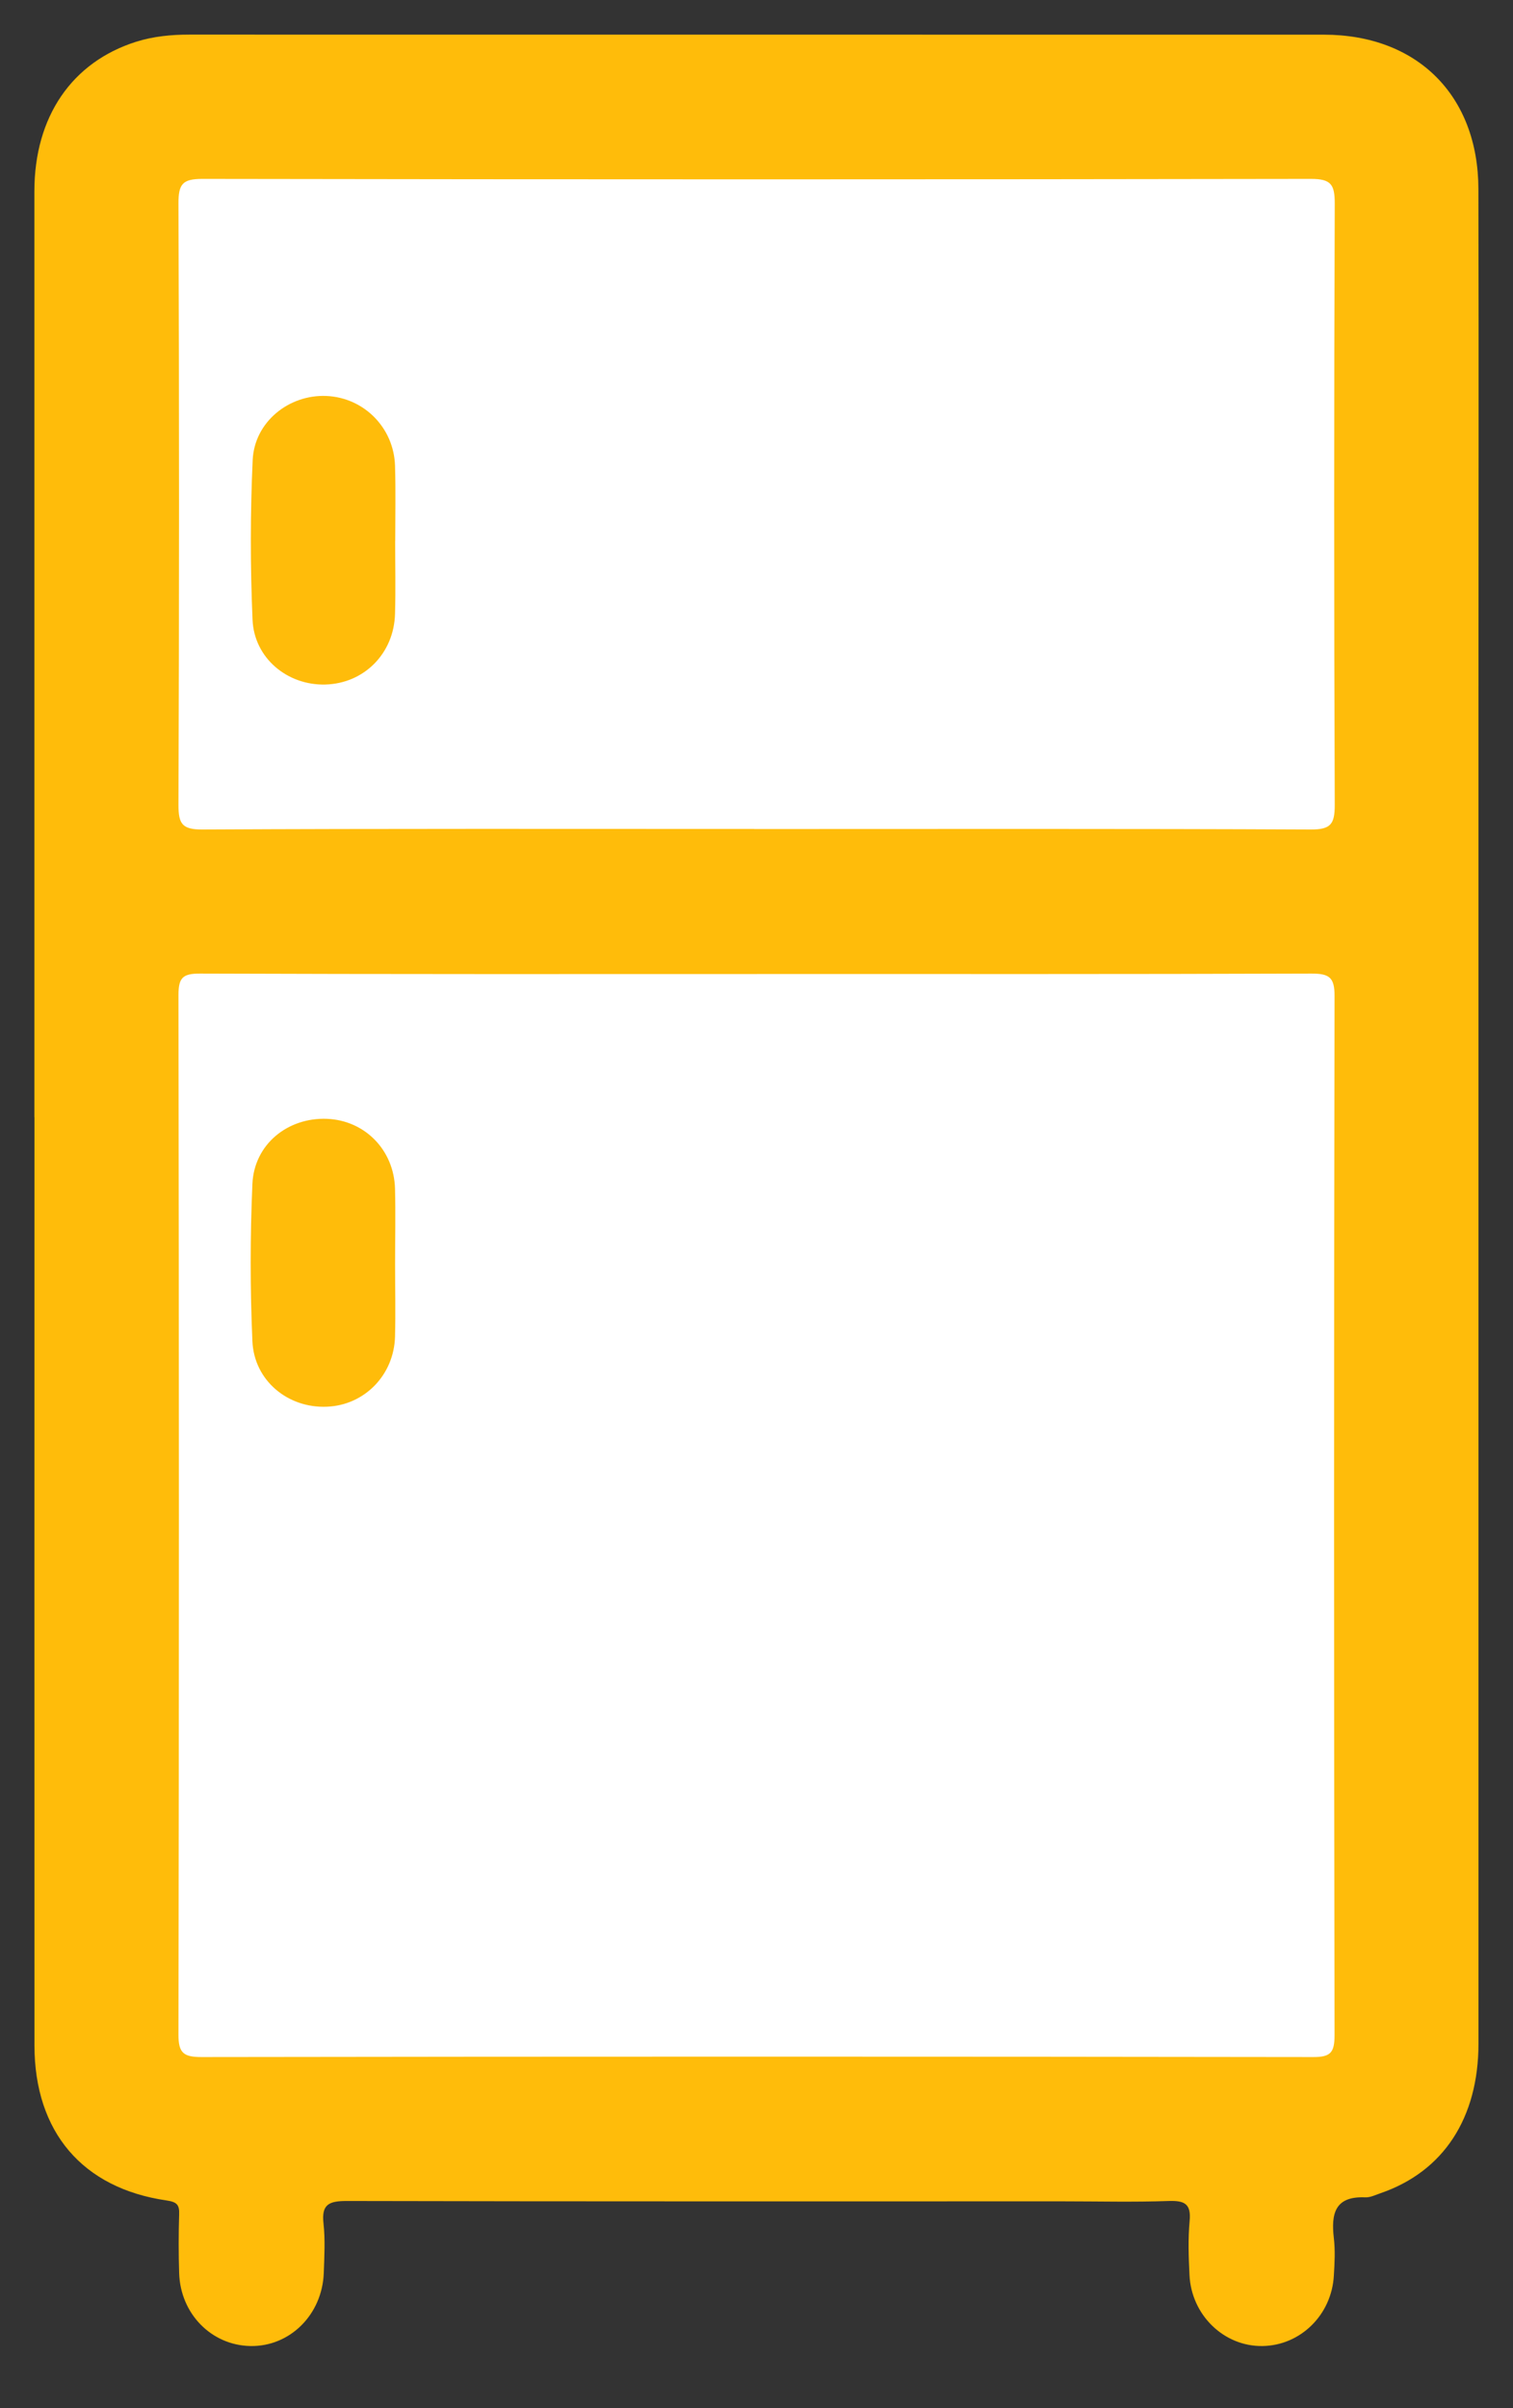 <svg width="22" height="35" viewBox="0 0 22 35" fill="none" xmlns="http://www.w3.org/2000/svg">
<rect x="0" y="0" width="22" height="35" fill="#333333" stroke="none"/>
<path d="M0.5 16.236C0.5 11.75 0.5 7.264 0.5 2.778C0.501 1.696 1.045 0.903 1.979 0.607C2.231 0.528 2.489 0.503 2.753 0.503C8.251 0.503 13.751 0.503 19.249 0.504C20.605 0.504 21.494 1.385 21.497 2.748C21.503 5.252 21.498 7.758 21.498 10.262C21.498 16.741 21.498 23.219 21.498 29.699C21.498 30.785 20.988 31.561 20.076 31.875C20.001 31.901 19.923 31.94 19.848 31.936C19.408 31.918 19.354 32.176 19.395 32.529C19.416 32.708 19.406 32.894 19.395 33.074C19.363 33.644 18.91 34.089 18.358 34.097C17.799 34.106 17.323 33.648 17.296 33.065C17.283 32.804 17.274 32.54 17.298 32.28C17.322 32.027 17.222 31.982 16.994 31.989C16.482 32.007 15.97 31.994 15.457 31.994C11.985 31.994 8.512 31.997 5.04 31.989C4.782 31.989 4.672 32.039 4.704 32.317C4.73 32.553 4.716 32.795 4.708 33.033C4.686 33.642 4.214 34.108 3.64 34.097C3.074 34.086 2.623 33.628 2.605 33.037C2.596 32.753 2.596 32.467 2.605 32.183C2.611 32.039 2.567 32.003 2.421 31.981C1.197 31.803 0.503 30.984 0.501 29.729C0.499 25.232 0.501 20.734 0.501 16.236H0.5Z" fill="#FFBC0A"/>
<path d="M11.006 14.156C13.694 14.156 16.38 14.16 19.068 14.15C19.326 14.15 19.407 14.202 19.405 14.478C19.396 19.512 19.396 24.545 19.405 29.579C19.405 29.832 19.348 29.899 19.09 29.897C13.703 29.889 8.319 29.889 2.932 29.897C2.671 29.897 2.593 29.841 2.595 29.566C2.604 24.533 2.603 19.499 2.595 14.466C2.595 14.21 2.655 14.149 2.911 14.15C5.609 14.16 8.308 14.157 11.006 14.157V14.156Z" fill="white"/>
<path d="M10.965 12.048C8.29 12.048 5.615 12.042 2.941 12.056C2.647 12.057 2.595 11.972 2.595 11.698C2.606 8.783 2.606 5.868 2.595 2.954C2.595 2.675 2.654 2.6 2.943 2.6C8.316 2.609 13.688 2.609 19.062 2.6C19.355 2.6 19.408 2.682 19.408 2.957C19.397 5.871 19.397 8.786 19.408 11.7C19.408 11.979 19.349 12.057 19.059 12.056C16.362 12.043 13.664 12.049 10.967 12.049L10.965 12.048Z" fill="white"/>
<path d="M5.745 18.369C5.745 18.722 5.753 19.074 5.744 19.427C5.728 19.988 5.297 20.424 4.753 20.445C4.188 20.469 3.695 20.067 3.67 19.493C3.637 18.733 3.637 17.968 3.67 17.208C3.695 16.631 4.184 16.238 4.756 16.261C5.305 16.284 5.729 16.713 5.744 17.278C5.753 17.642 5.745 18.007 5.745 18.37V18.369Z" fill="#FFBC0A"/>
<path d="M5.746 7.862C5.746 8.214 5.754 8.567 5.744 8.92C5.729 9.498 5.294 9.934 4.73 9.949C4.18 9.963 3.695 9.566 3.672 9.006C3.639 8.234 3.639 7.458 3.674 6.686C3.7 6.131 4.202 5.732 4.745 5.755C5.29 5.778 5.726 6.214 5.744 6.768C5.755 7.132 5.747 7.497 5.747 7.86L5.746 7.862Z" fill="#FFBC0A"/>
</svg>
